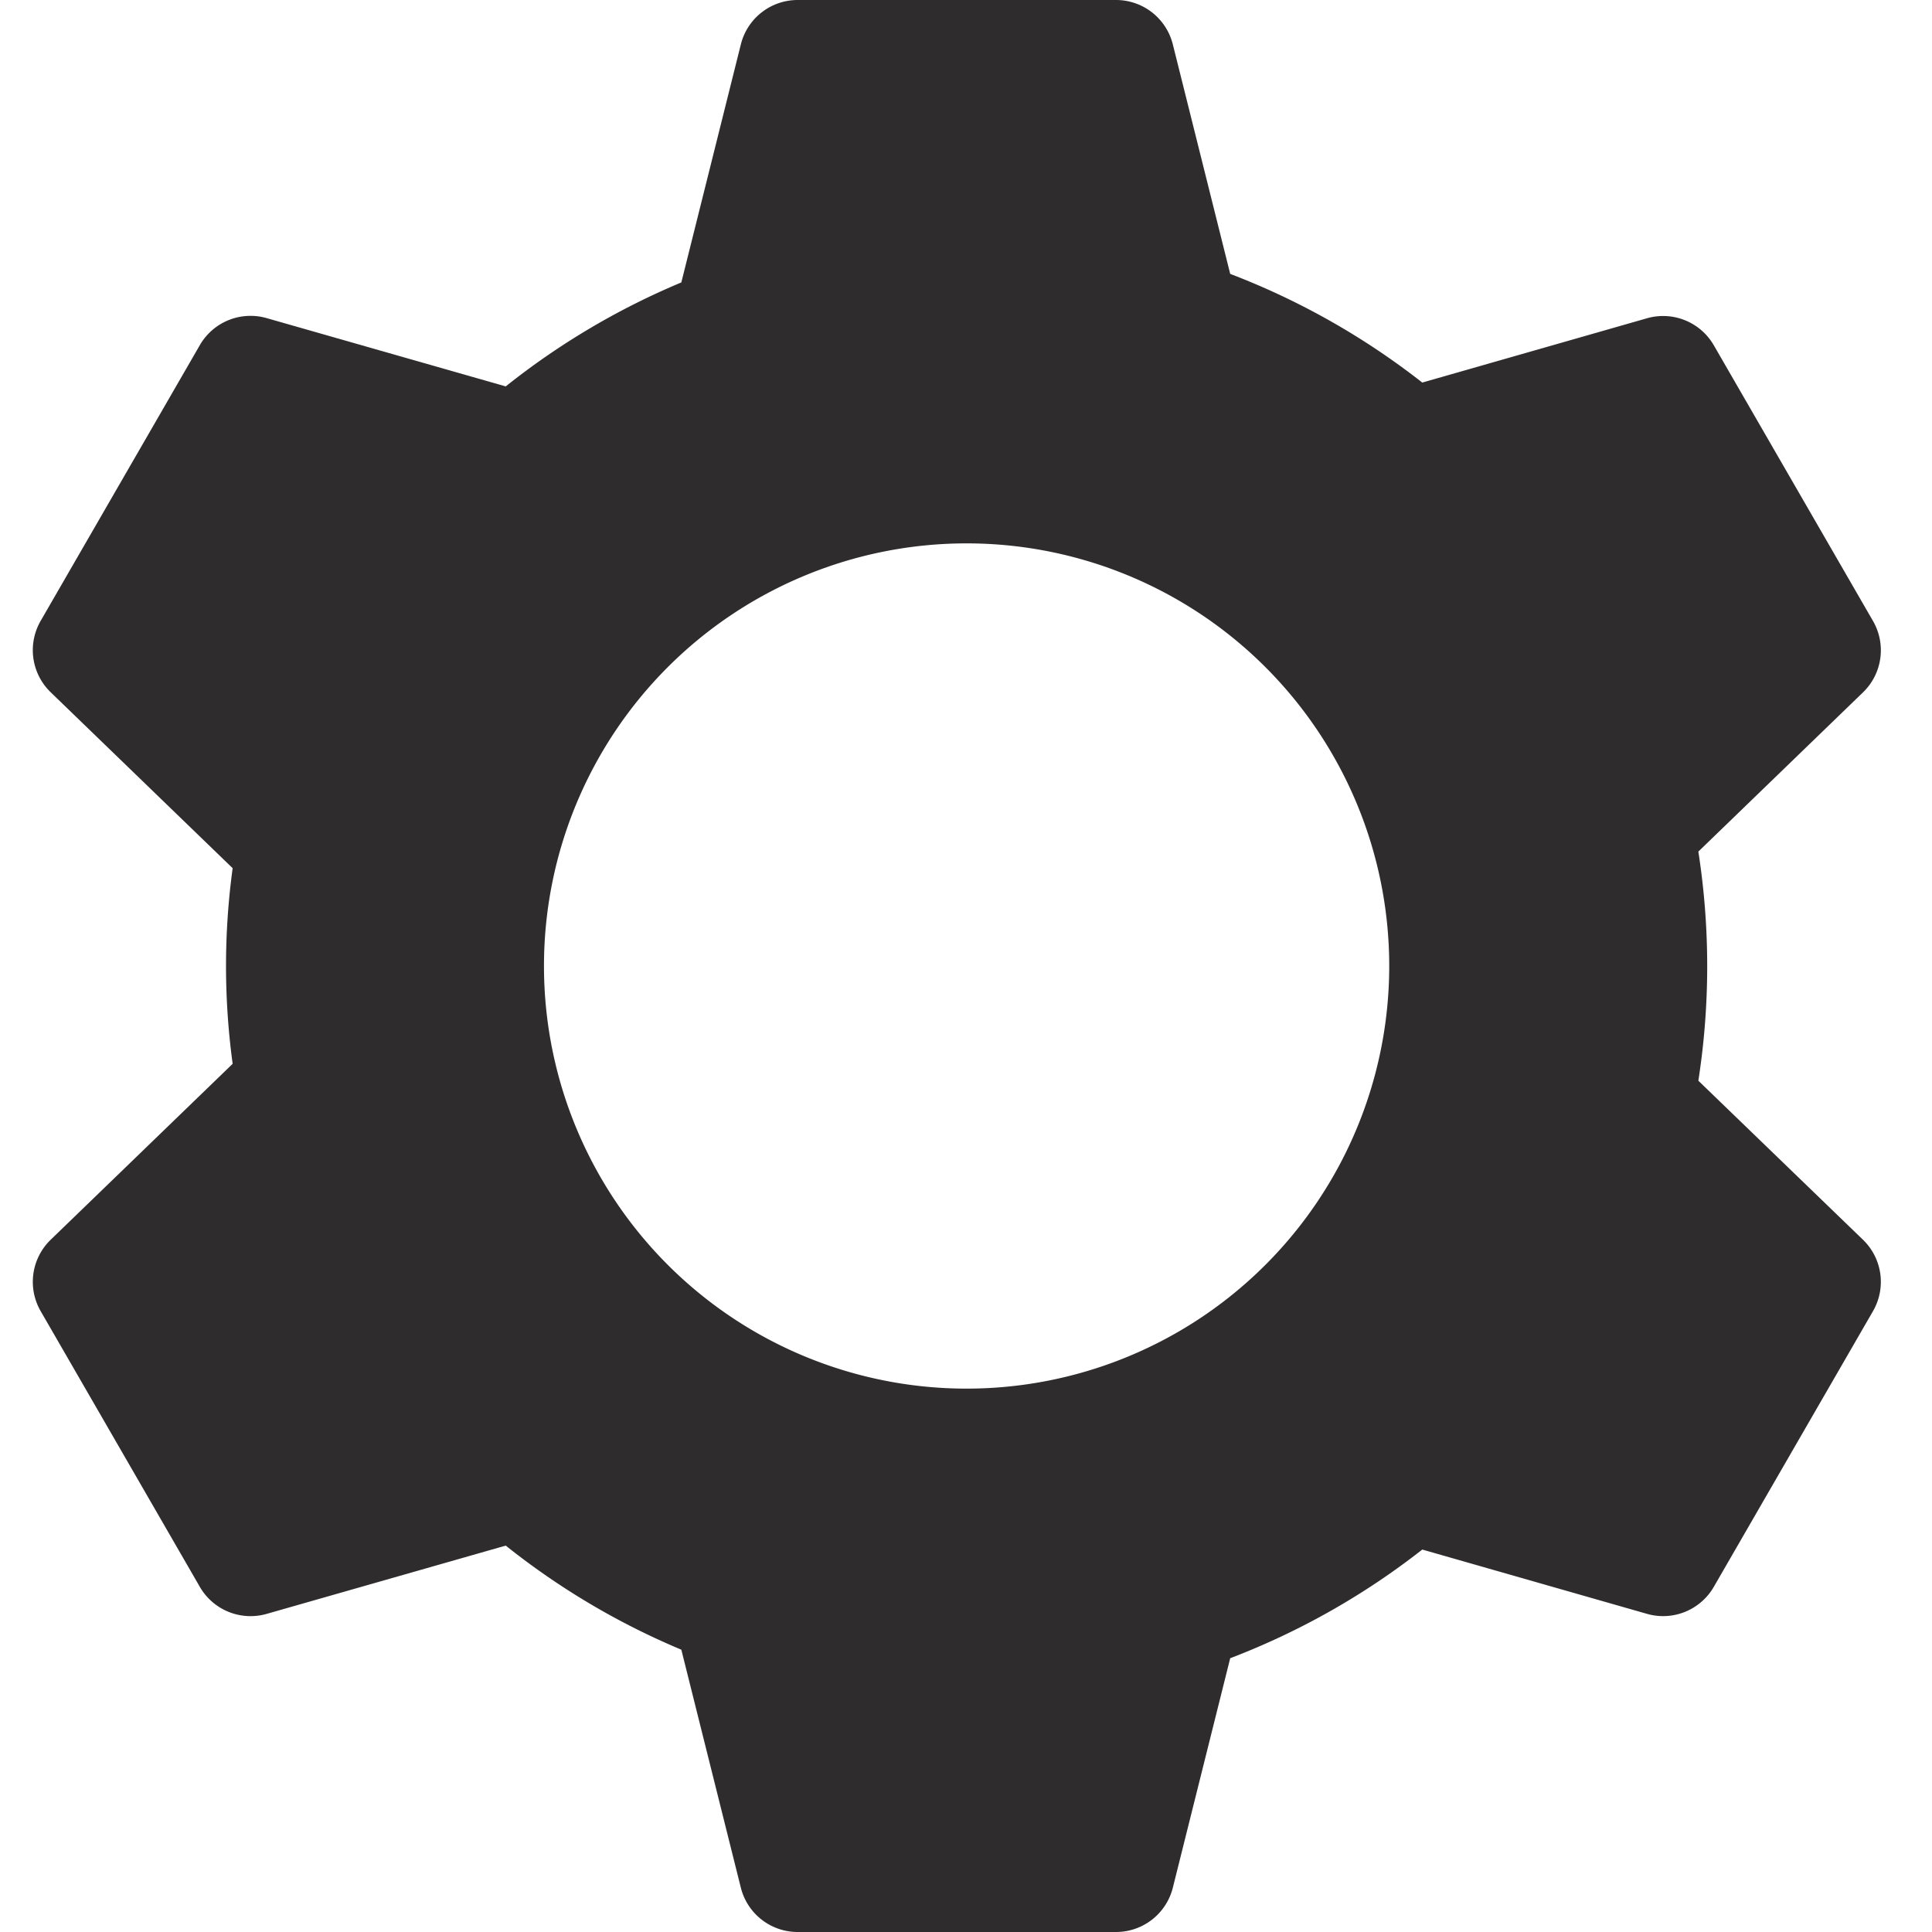 <svg xmlns="http://www.w3.org/2000/svg" viewBox="0 0 64 64" aria-labelledby="title"
aria-describedby="desc" role="img" xmlns:xlink="http://www.w3.org/1999/xlink"
width="64" height="64">
  <title>Cogwheel</title>
  <desc>A solid styled icon from Orion Icon Library.</desc>
  <path data-name="layer1"
  d="M56.26 35.8a24.7 24.7 0 0 0 0-7.59l5.454-5.274a1.939 1.939 0 0 0 .332-2.364l-5.274-9.134a1.939 1.939 0 0 0-2.213-.895l-7.444 2.13a24.487 24.487 0 0 0-6.363-3.6l-1.9-7.6A1.94 1.94 0 0 0 36.97 0H26.423a1.939 1.939 0 0 0-1.881 1.469L22.57 9.356a24.5 24.5 0 0 0-5.817 3.444l-7.92-2.262a1.939 1.939 0 0 0-2.213.895l-5.273 9.134a1.939 1.939 0 0 0 .331 2.364l6.029 5.829a24.013 24.013 0 0 0 0 6.48l-6.029 5.829a1.94 1.94 0 0 0-.331 2.364l5.273 9.134a1.94 1.94 0 0 0 2.213.895l7.92-2.262a24.5 24.5 0 0 0 5.817 3.448l1.972 7.887A1.939 1.939 0 0 0 26.423 64H36.97a1.94 1.94 0 0 0 1.882-1.469l1.9-7.6a24.487 24.487 0 0 0 6.363-3.6l7.444 2.13a1.939 1.939 0 0 0 2.213-.895l5.274-9.134a1.94 1.94 0 0 0-.332-2.364zM32.02 46a14 14 0 1 1 14-14 14 14 0 0 1-14 14z"
  fill="#2e2c2d"></path>
</svg>